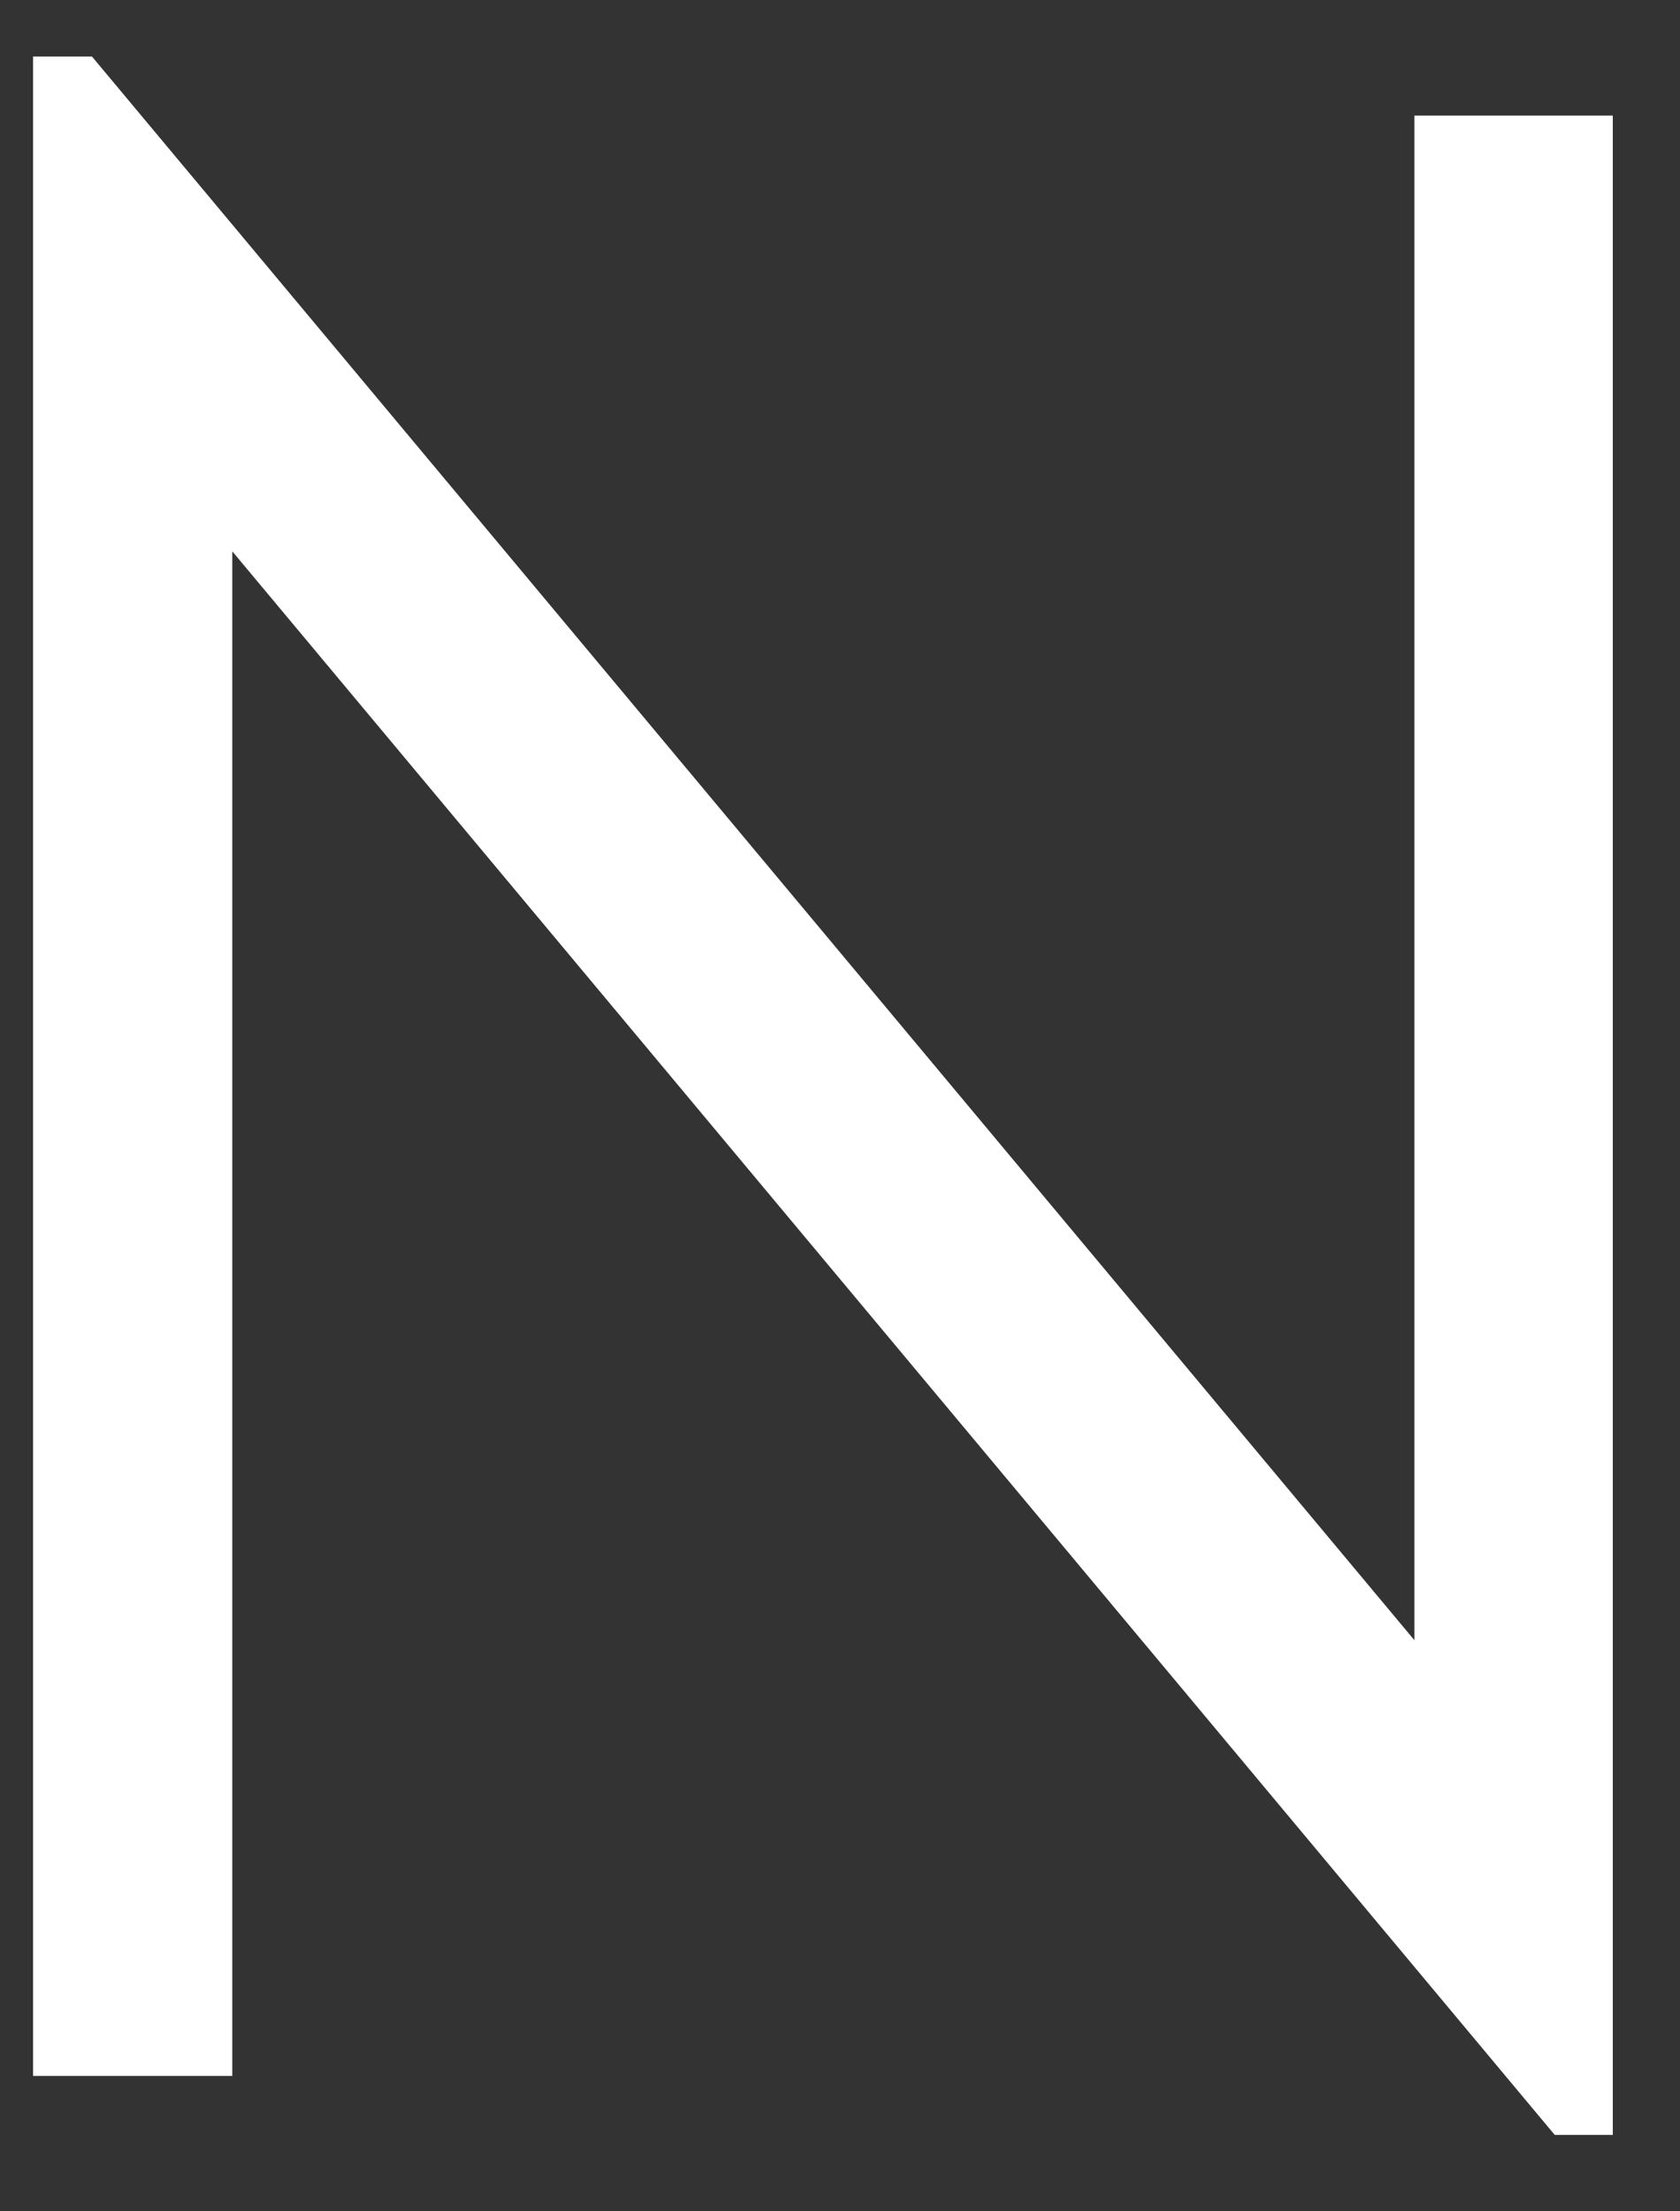 <?xml version="1.0" encoding="UTF-8" standalone="no"?><svg width='19' height='25' viewBox='0 0 19 25' fill='none' xmlns='http://www.w3.org/2000/svg'>
<rect x="0" y="0" width="19" height="25" fill="#333333" stroke="none"/>
<path d='M2.627 6.233V23.47H0.374V0.639H1.04L15.996 18.543V1.306H18.24V24.136H17.583L2.627 6.233Z' fill='white'/>
</svg>
